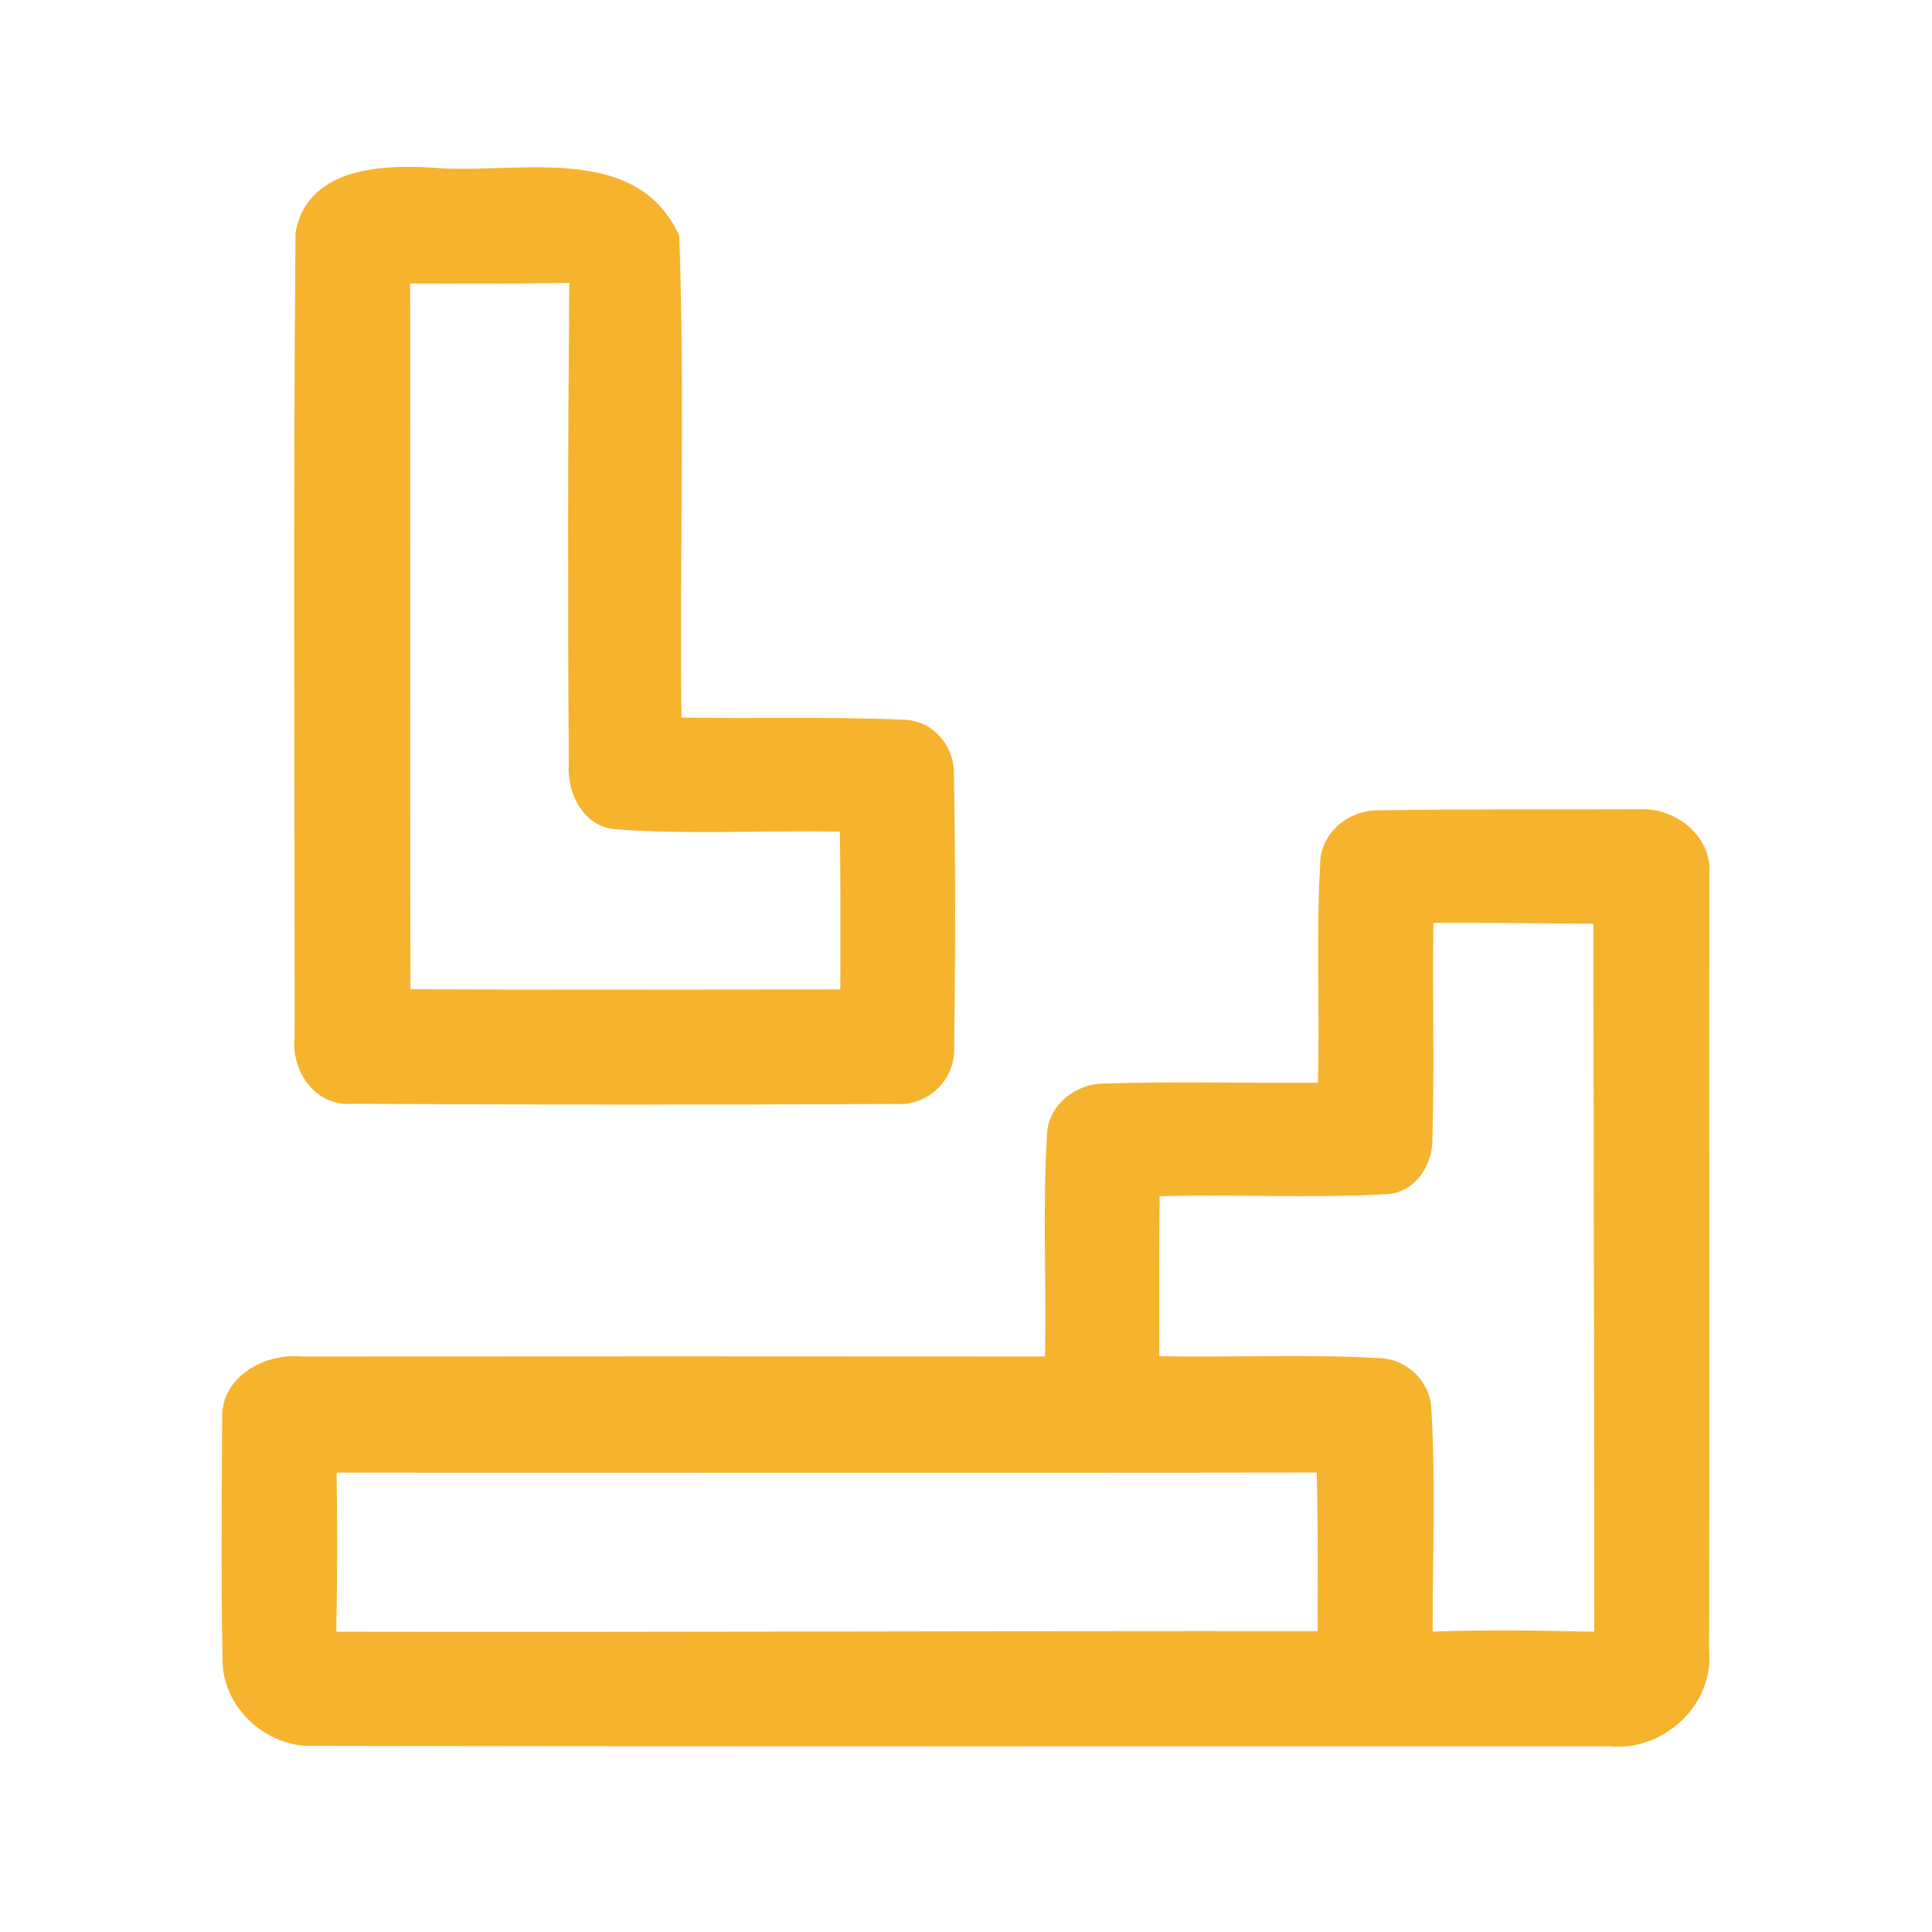 <?xml version="1.0" encoding="UTF-8" ?>
<!DOCTYPE svg PUBLIC "-//W3C//DTD SVG 1.1//EN" "http://www.w3.org/Graphics/SVG/1.1/DTD/svg11.dtd">
<svg width="192pt" height="192pt" viewBox="0 0 192 192" version="1.1" xmlns="http://www.w3.org/2000/svg">
<g id="#f6b32eff">
<path fill="#f6b32e" opacity="1.00" d=" M 29.37 23.13 C 30.57 16.34 38.61 16.31 44.00 16.73 C 51.98 17.16 63.33 14.29 67.50 23.41 C 68.08 39.34 67.52 55.35 67.72 71.31 C 75.09 71.44 82.47 71.20 89.83 71.53 C 92.69 71.56 94.90 74.18 94.80 76.97 C 94.96 85.99 94.95 95.02 94.82 104.03 C 95.01 107.24 92.21 109.97 89.02 109.71 C 71.01 109.80 53.00 109.80 34.99 109.69 C 31.36 110.00 28.90 106.44 29.28 103.07 C 29.29 76.42 29.13 49.77 29.37 23.13 M 40.76 28.17 C 40.78 51.55 40.74 74.93 40.79 98.31 C 55.03 98.39 69.27 98.33 83.51 98.33 C 83.53 93.10 83.54 87.87 83.47 82.65 C 76.05 82.50 68.59 82.95 61.19 82.42 C 57.99 82.17 56.34 78.89 56.52 75.98 C 56.43 60.02 56.43 44.07 56.58 28.11 C 51.30 28.21 46.03 28.19 40.76 28.17 Z" />
<path fill="#f6b32e" opacity="1.00" d=" M 131.20 85.96 C 131.16 82.75 134.09 80.40 137.18 80.53 C 145.78 80.38 154.39 80.47 162.99 80.43 C 166.56 80.24 170.22 83.18 169.87 86.93 C 169.84 112.65 169.91 138.36 169.85 164.07 C 170.32 169.44 165.32 174.04 160.05 173.55 C 117.04 173.53 74.03 173.59 31.02 173.50 C 26.43 173.63 22.15 169.68 22.12 165.05 C 21.96 157.01 22.04 148.97 22.08 140.93 C 21.94 136.84 26.31 134.44 29.97 134.81 C 54.60 134.79 79.22 134.79 103.85 134.81 C 104.00 127.53 103.61 120.23 104.04 112.96 C 104.04 109.83 106.98 107.56 109.98 107.68 C 116.98 107.45 123.98 107.66 130.97 107.60 C 131.18 100.39 130.77 93.16 131.20 85.96 M 142.45 91.71 C 142.33 98.82 142.57 105.93 142.35 113.03 C 142.46 115.72 140.62 118.59 137.73 118.68 C 130.25 119.10 122.73 118.67 115.24 118.88 C 115.19 124.18 115.21 129.48 115.21 134.78 C 122.48 134.92 129.76 134.55 137.02 134.97 C 139.76 135.00 142.13 137.25 142.24 140.01 C 142.69 147.37 142.36 154.77 142.37 162.15 C 147.72 161.95 153.07 162.04 158.43 162.16 C 158.44 138.71 158.37 115.26 158.35 91.80 C 153.05 91.76 147.75 91.70 142.45 91.71 M 33.45 146.35 C 33.54 151.62 33.52 156.89 33.42 162.16 C 65.93 162.22 98.44 162.07 130.95 162.10 C 130.97 156.85 130.98 151.59 130.86 146.34 C 98.39 146.40 65.92 146.35 33.45 146.35 Z" />
</g>
</svg>
